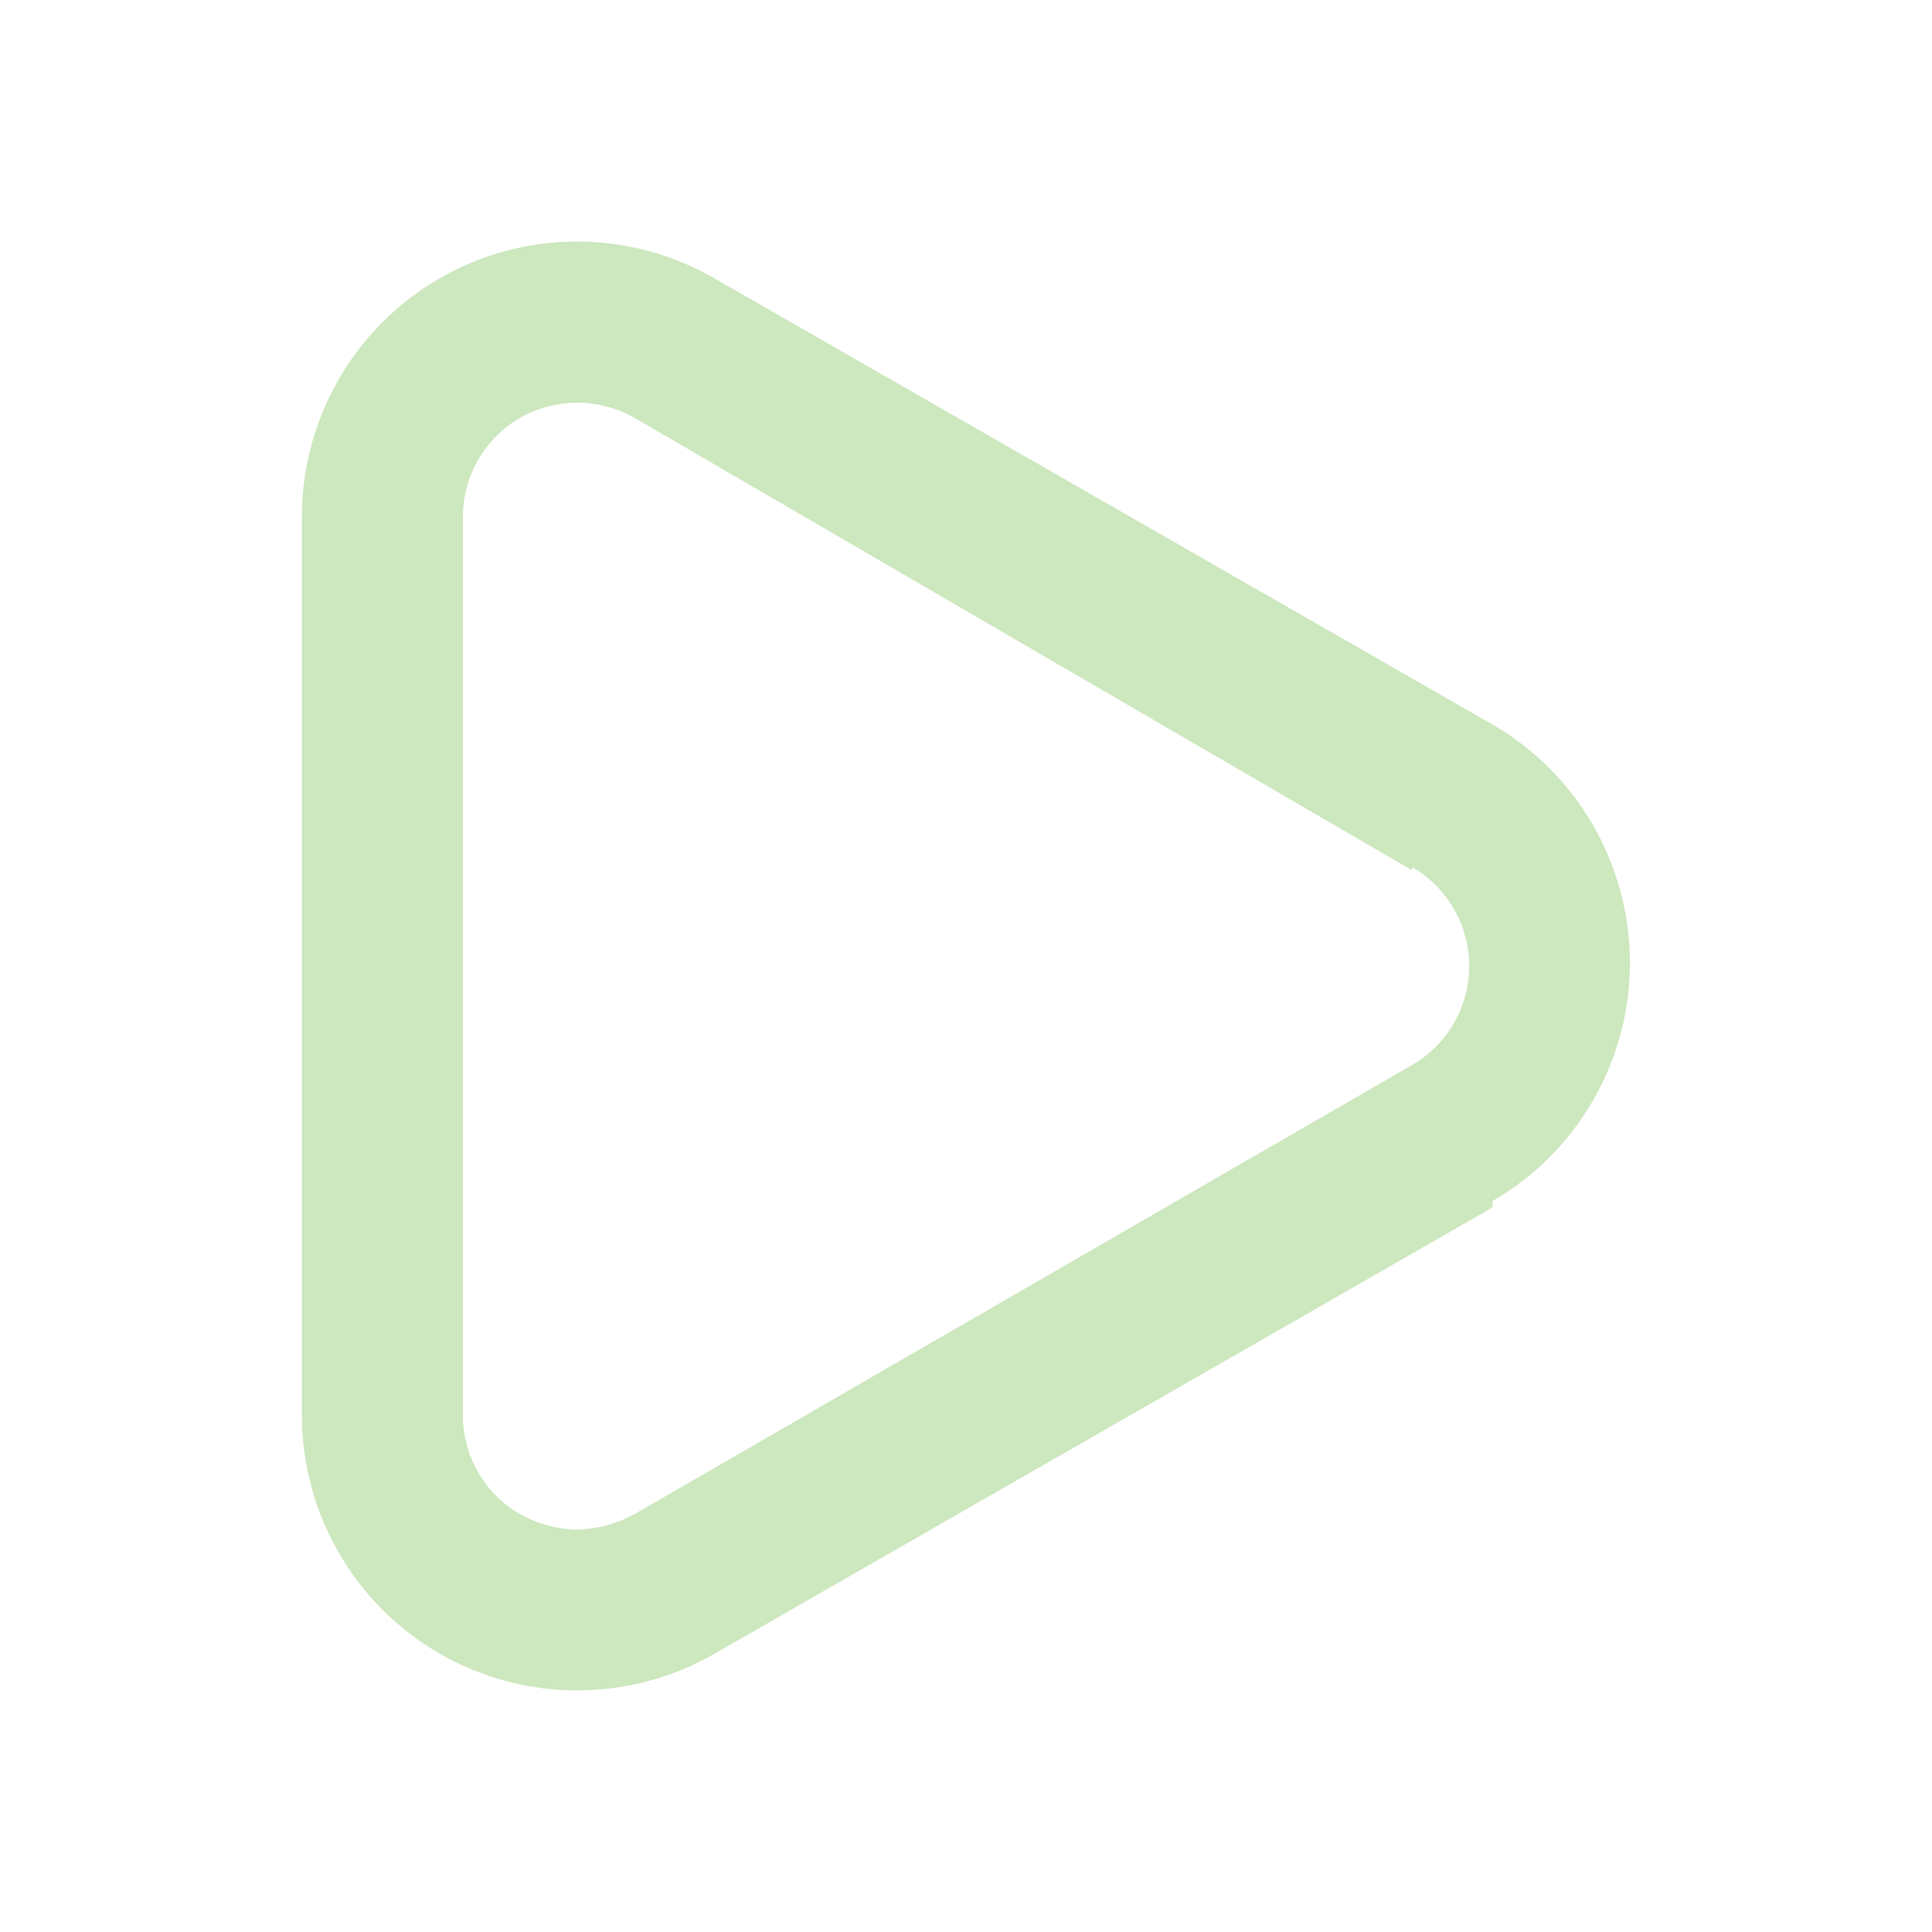 <svg width="20" height="20" viewBox="0 0 20 20" fill="none" xmlns="http://www.w3.org/2000/svg">
<path d="M15.45 12.5L7.4 17.117C6.965 17.369 6.47 17.5 5.967 17.499C5.464 17.498 4.97 17.363 4.536 17.109C4.102 16.855 3.743 16.491 3.495 16.053C3.247 15.616 3.12 15.12 3.125 14.617V5.35C3.125 4.595 3.425 3.87 3.96 3.335C4.494 2.801 5.219 2.5 5.975 2.5C6.476 2.501 6.967 2.633 7.4 2.884L15.45 7.5C15.883 7.751 16.242 8.11 16.491 8.543C16.741 8.976 16.873 9.467 16.873 9.967C16.873 10.467 16.741 10.958 16.491 11.391C16.242 11.824 15.883 12.183 15.45 12.434V12.5ZM14.617 9.009L6.567 4.325C6.386 4.223 6.183 4.169 5.975 4.169C5.768 4.169 5.564 4.223 5.384 4.325C5.204 4.429 5.054 4.579 4.95 4.759C4.846 4.939 4.792 5.143 4.792 5.35V14.65C4.792 14.858 4.846 15.062 4.95 15.242C5.054 15.422 5.204 15.572 5.384 15.675C5.565 15.776 5.768 15.831 5.975 15.834C6.182 15.829 6.385 15.775 6.567 15.675L14.617 11.025C14.797 10.922 14.946 10.772 15.05 10.592C15.154 10.412 15.209 10.208 15.209 10C15.209 9.793 15.154 9.589 15.05 9.409C14.946 9.229 14.797 9.079 14.617 8.975V9.009Z" fill="#CDE7BE"/>
</svg>
